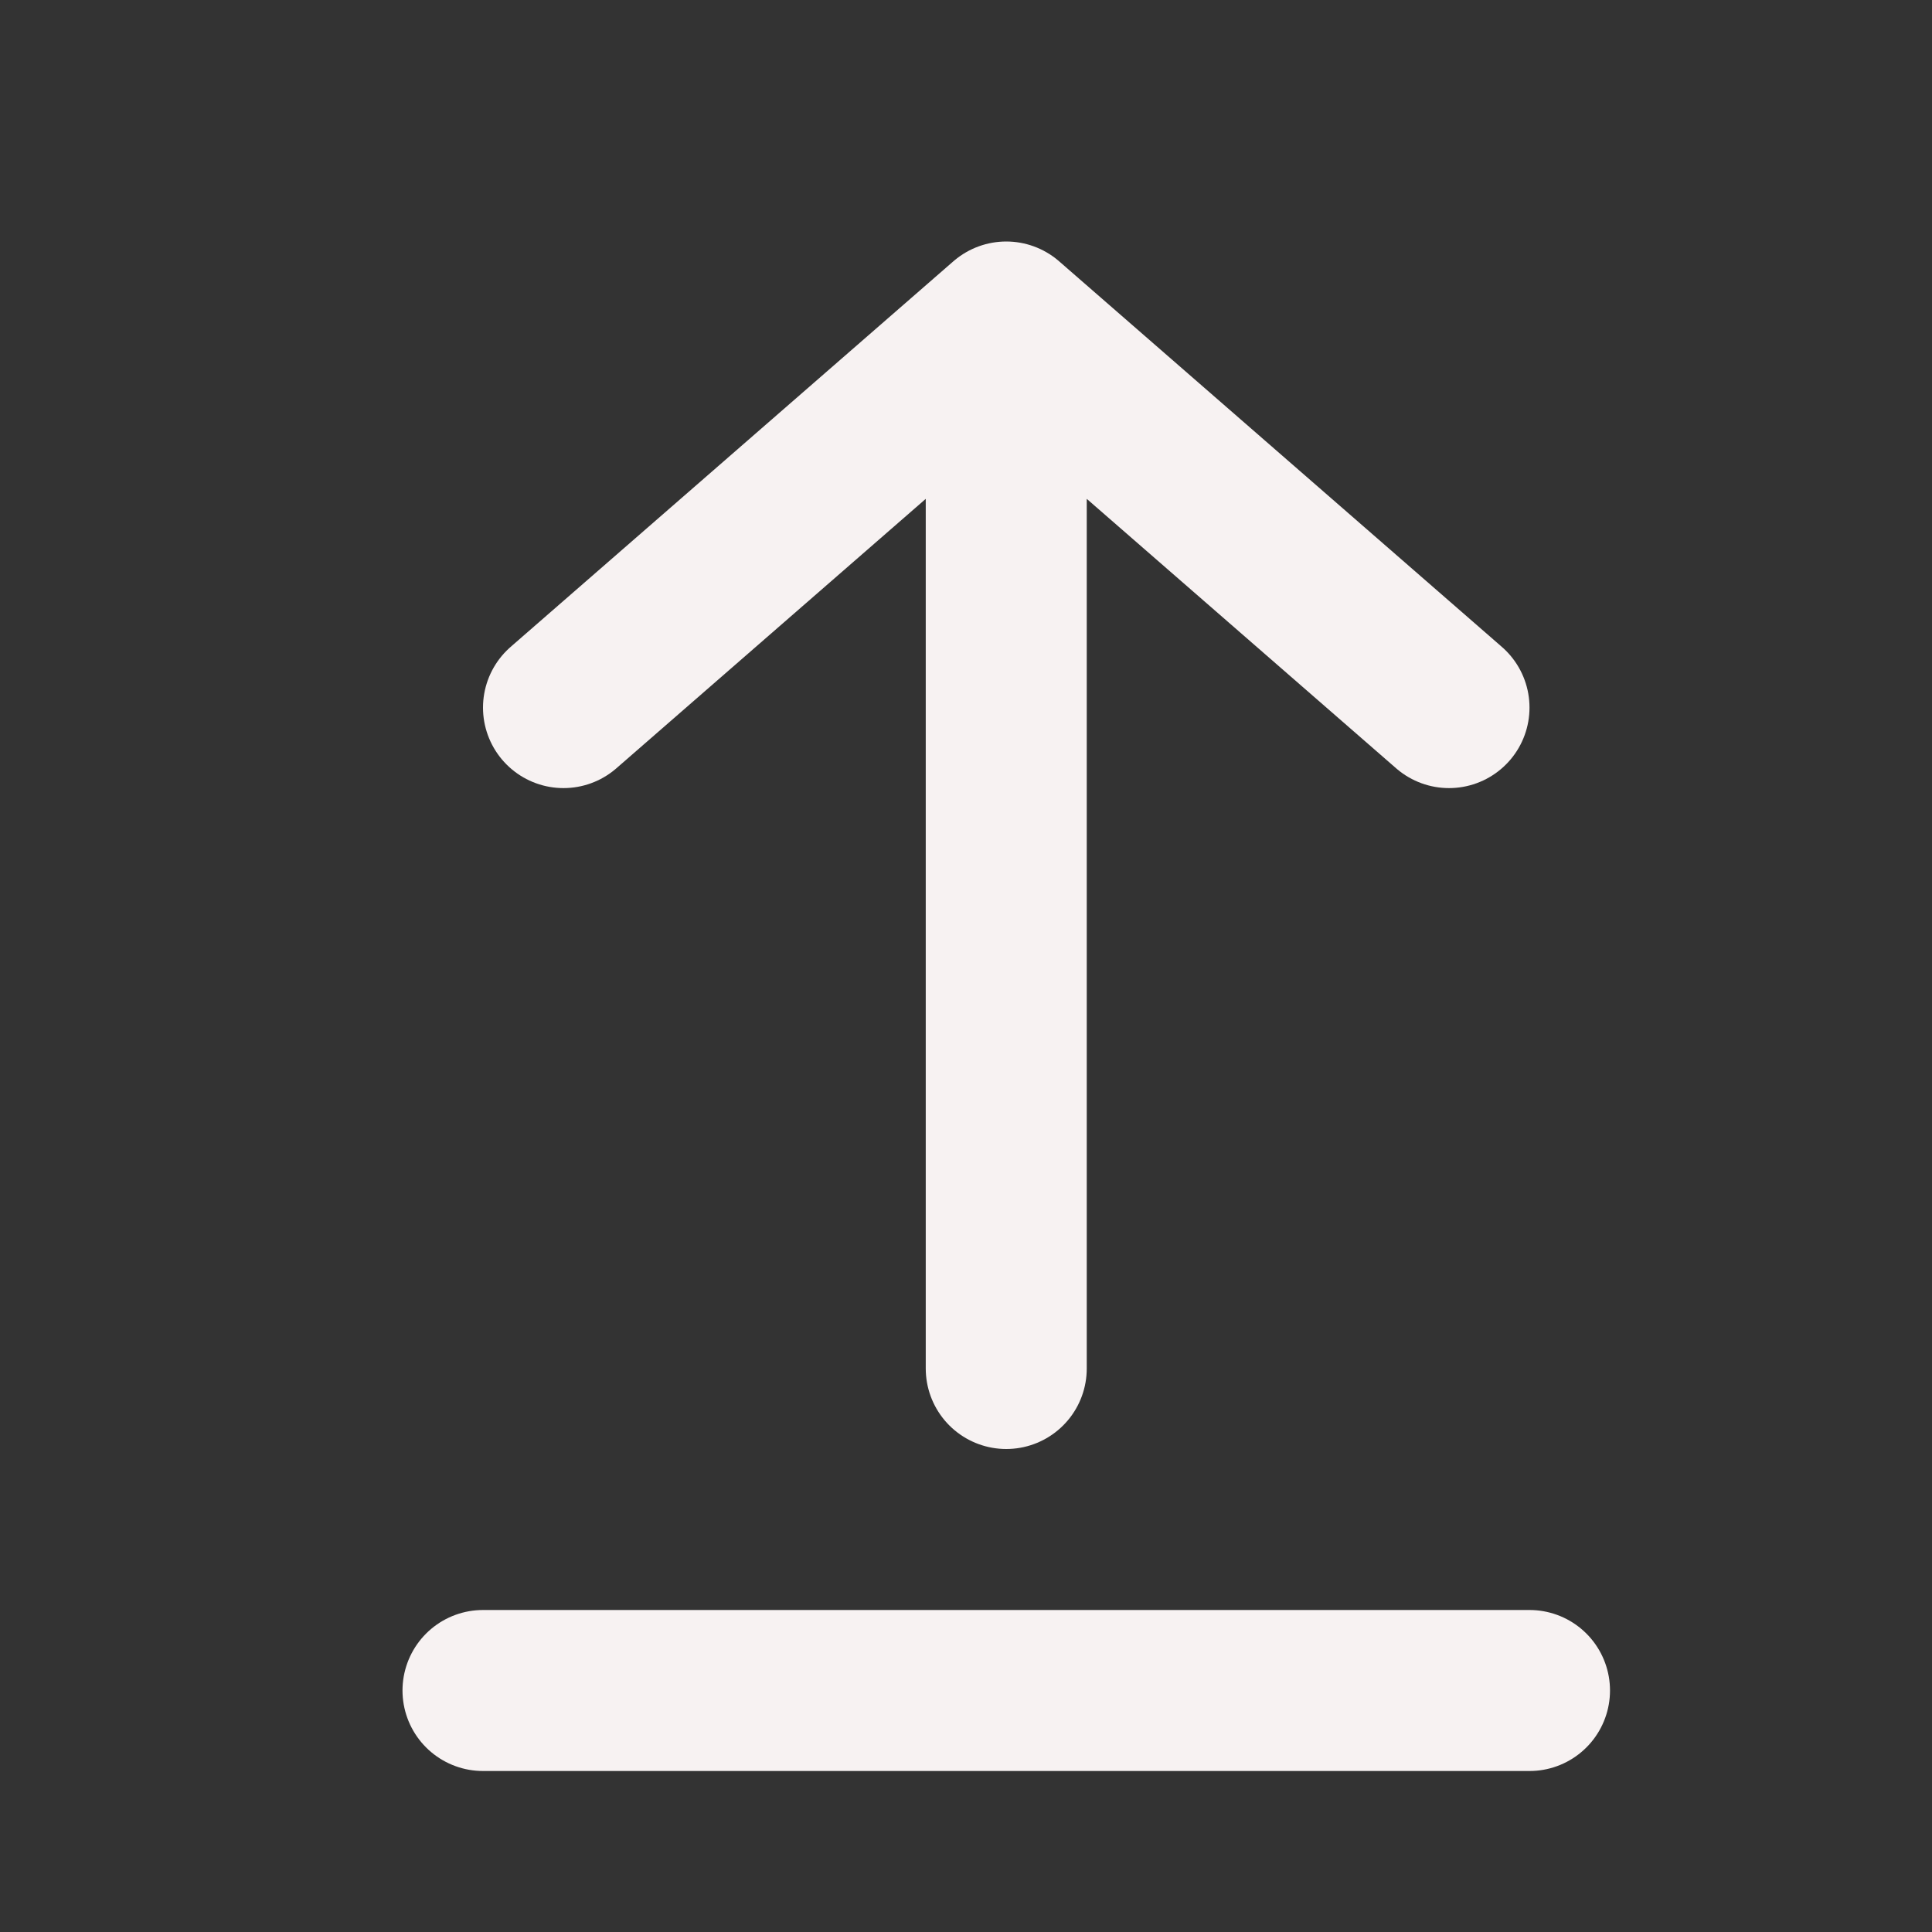 <svg width="24" height="24" viewBox="0 0 24 24" fill="none" xmlns="http://www.w3.org/2000/svg">
<rect x="0" y="0" width="24" height="24" fill="#333333" stroke="none"/>
<path d="M12.5 17V4M12.5 4L18 8.79M12.5 4L7 8.79M6 21H19" stroke="#F7F2F2" stroke-width="2" stroke-linecap="round" stroke-linejoin="round"/>
</svg>
